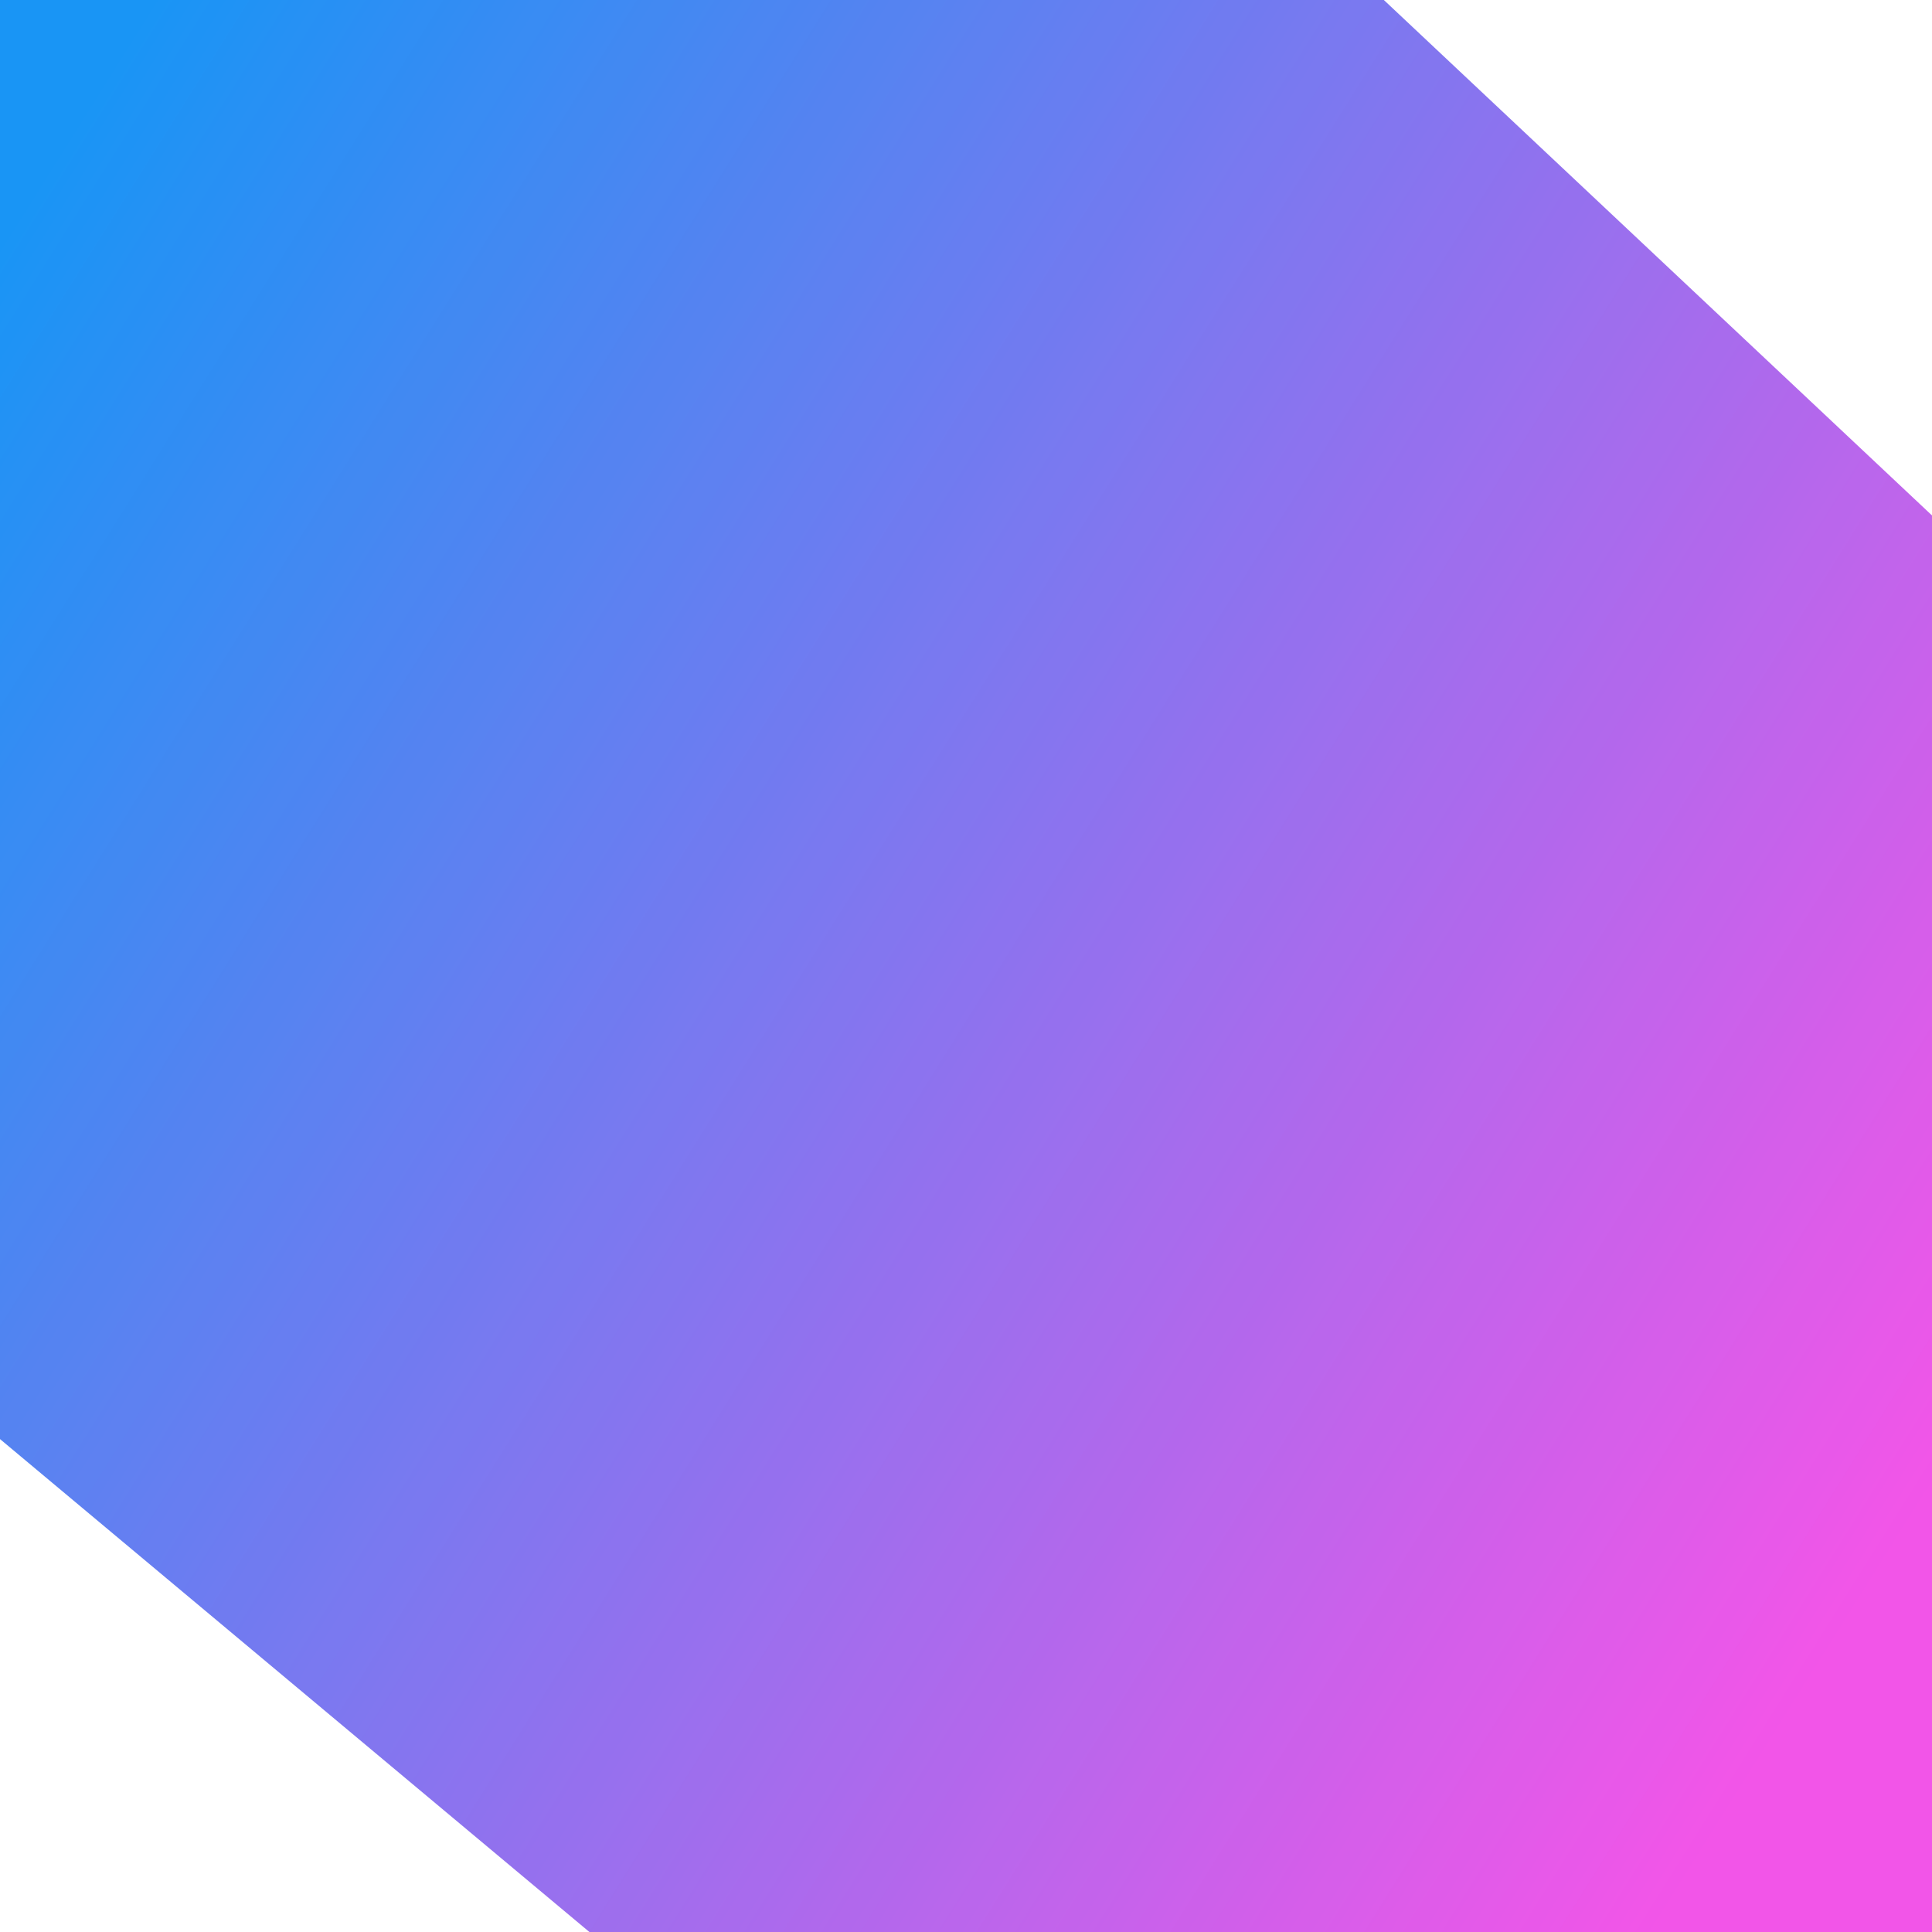 <?xml version="1.0" encoding="UTF-8"?>
<svg width="68px" height="68px" viewBox="0 0 68 68" version="1.1" xmlns="http://www.w3.org/2000/svg" xmlns:xlink="http://www.w3.org/1999/xlink">
    <!-- Generator: Sketch 52.4 (67378) - http://www.bohemiancoding.com/sketch -->
    <title>ICON/CONTRIBUTOR/GRADIENT</title>
    <desc>Created with Sketch.</desc>
    <defs>
        <linearGradient x1="100%" y1="76.218%" x2="0%" y2="13.559%" id="linearGradient-1">
            <stop stop-color="#F143E6" offset="0%"></stop>
            <stop stop-color="#0089F4" offset="100%"></stop>
        </linearGradient>
    </defs>
    <g id="Symbols" stroke="none" stroke-width="1" fill="none" fill-rule="evenodd" opacity="0.9">
        <g id="ICON/CONTRIBUTOR/GRADIENT" transform="translate(-3, -3)" fill="url(#linearGradient-1)" fill-rule="nonzero">
            <g transform="translate(3, 3)" id="Rectangle-Copy-3">
                <polygon points="0 0 48.707 0 68 18.142 68 68 20.745 68 0 50.651"></polygon>
            </g>
        </g>
    </g>
</svg>